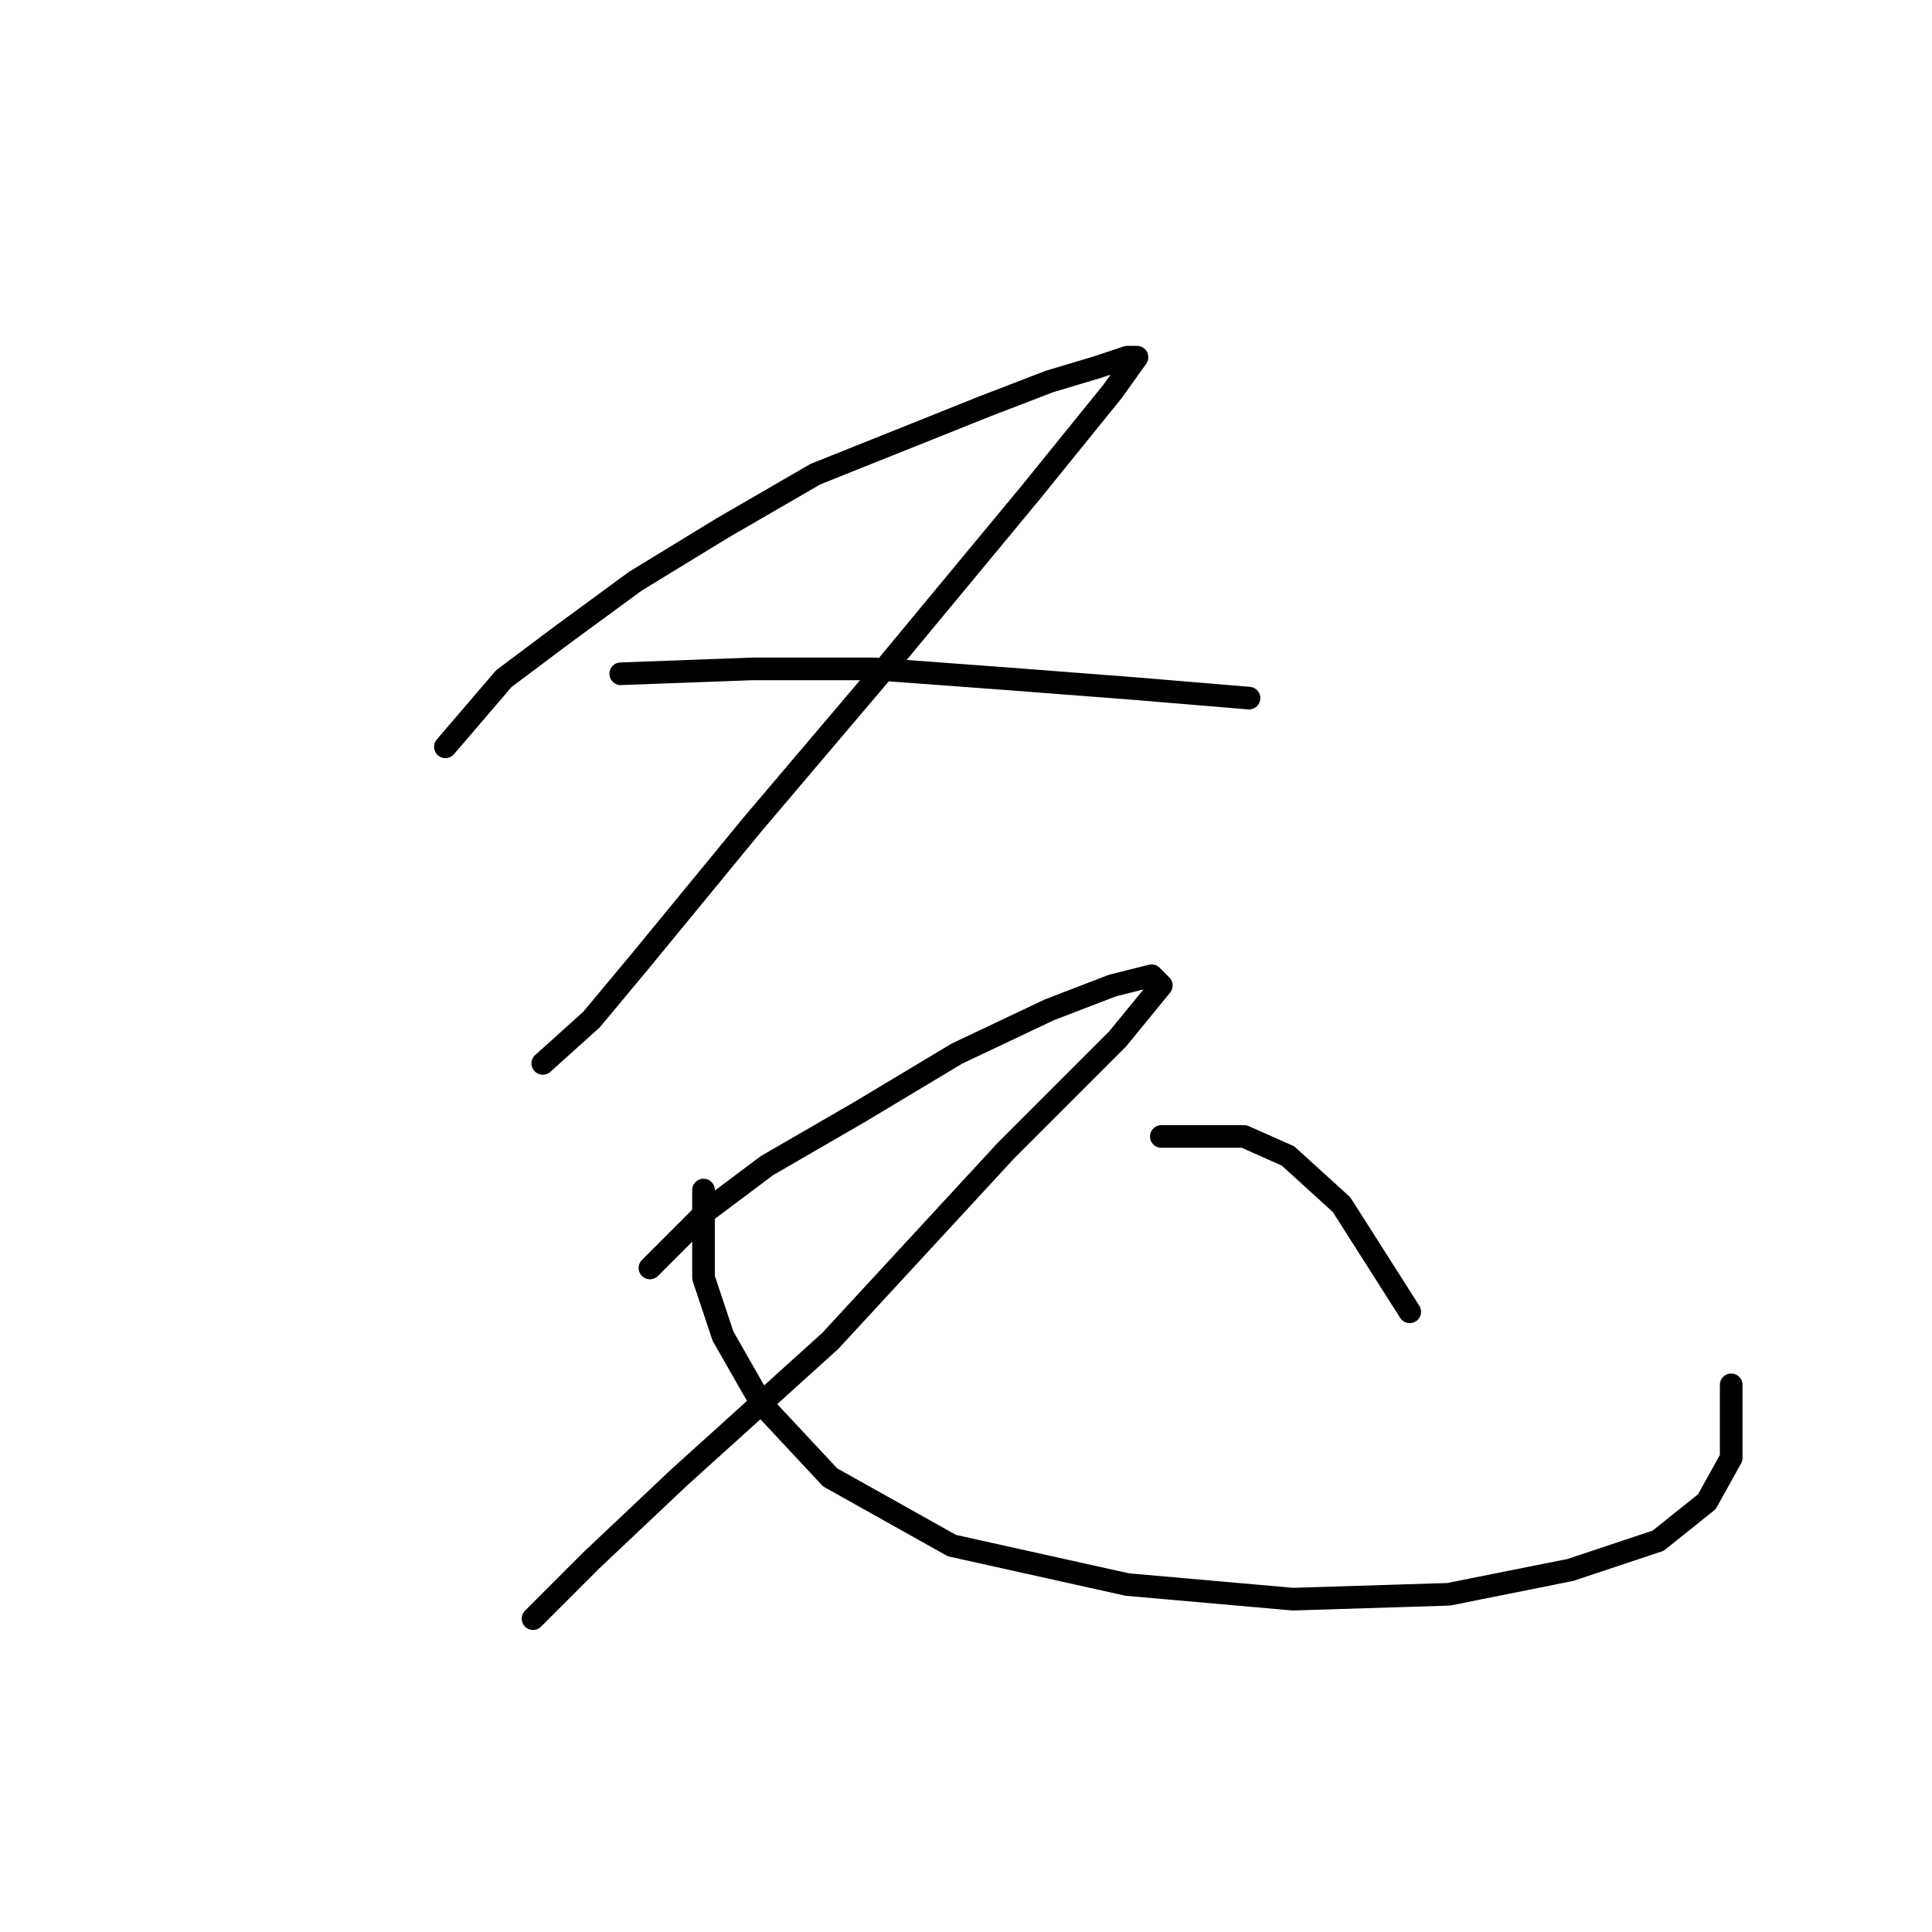 <?xml version="1.0" standalone="no"?>
    <svg width="256" height="256" xmlns="http://www.w3.org/2000/svg" version="1.1">
    <polyline stroke="black" stroke-width="3" stroke-linecap="round" fill="transparent" stroke-linejoin="round" points="59.016 98.958 66.76 89.923 74.504 84.115 84.185 77.016 95.802 69.917 108.063 62.818 120.971 57.655 130.651 53.782 139.041 50.556 145.495 48.62 149.367 47.329 150.658 47.329 147.431 51.846 136.46 65.399 117.744 87.987 99.674 109.284 84.83 127.354 78.377 135.099 71.923 140.907 71.923 140.907 " />
        <polyline stroke="black" stroke-width="3" stroke-linecap="round" fill="transparent" stroke-linejoin="round" points="82.249 89.278 99.674 88.632 115.808 88.632 133.233 89.923 150.012 91.214 165.501 92.504 165.501 92.504 " />
        <polyline stroke="black" stroke-width="3" stroke-linecap="round" fill="transparent" stroke-linejoin="round" points="86.121 168.012 93.865 160.268 101.61 154.46 113.872 147.361 126.779 139.616 139.041 133.808 147.431 130.581 152.594 129.29 153.884 130.581 148.076 137.68 133.233 152.523 110 177.693 89.993 195.763 78.377 206.734 70.632 214.479 70.632 214.479 " />
        <polyline stroke="black" stroke-width="3" stroke-linecap="round" fill="transparent" stroke-linejoin="round" points="93.22 157.686 93.22 169.303 95.802 177.047 100.964 186.083 110 195.763 126.134 204.798 149.367 209.961 171.309 211.897 191.961 211.252 208.095 208.025 219.712 204.153 226.165 198.99 229.392 193.182 229.392 183.501 229.392 183.501 " />
        <polyline stroke="black" stroke-width="3" stroke-linecap="round" fill="transparent" stroke-linejoin="round" points="153.884 150.587 164.856 150.587 170.664 153.169 177.763 159.623 186.798 173.821 186.798 173.821 " />
        </svg>